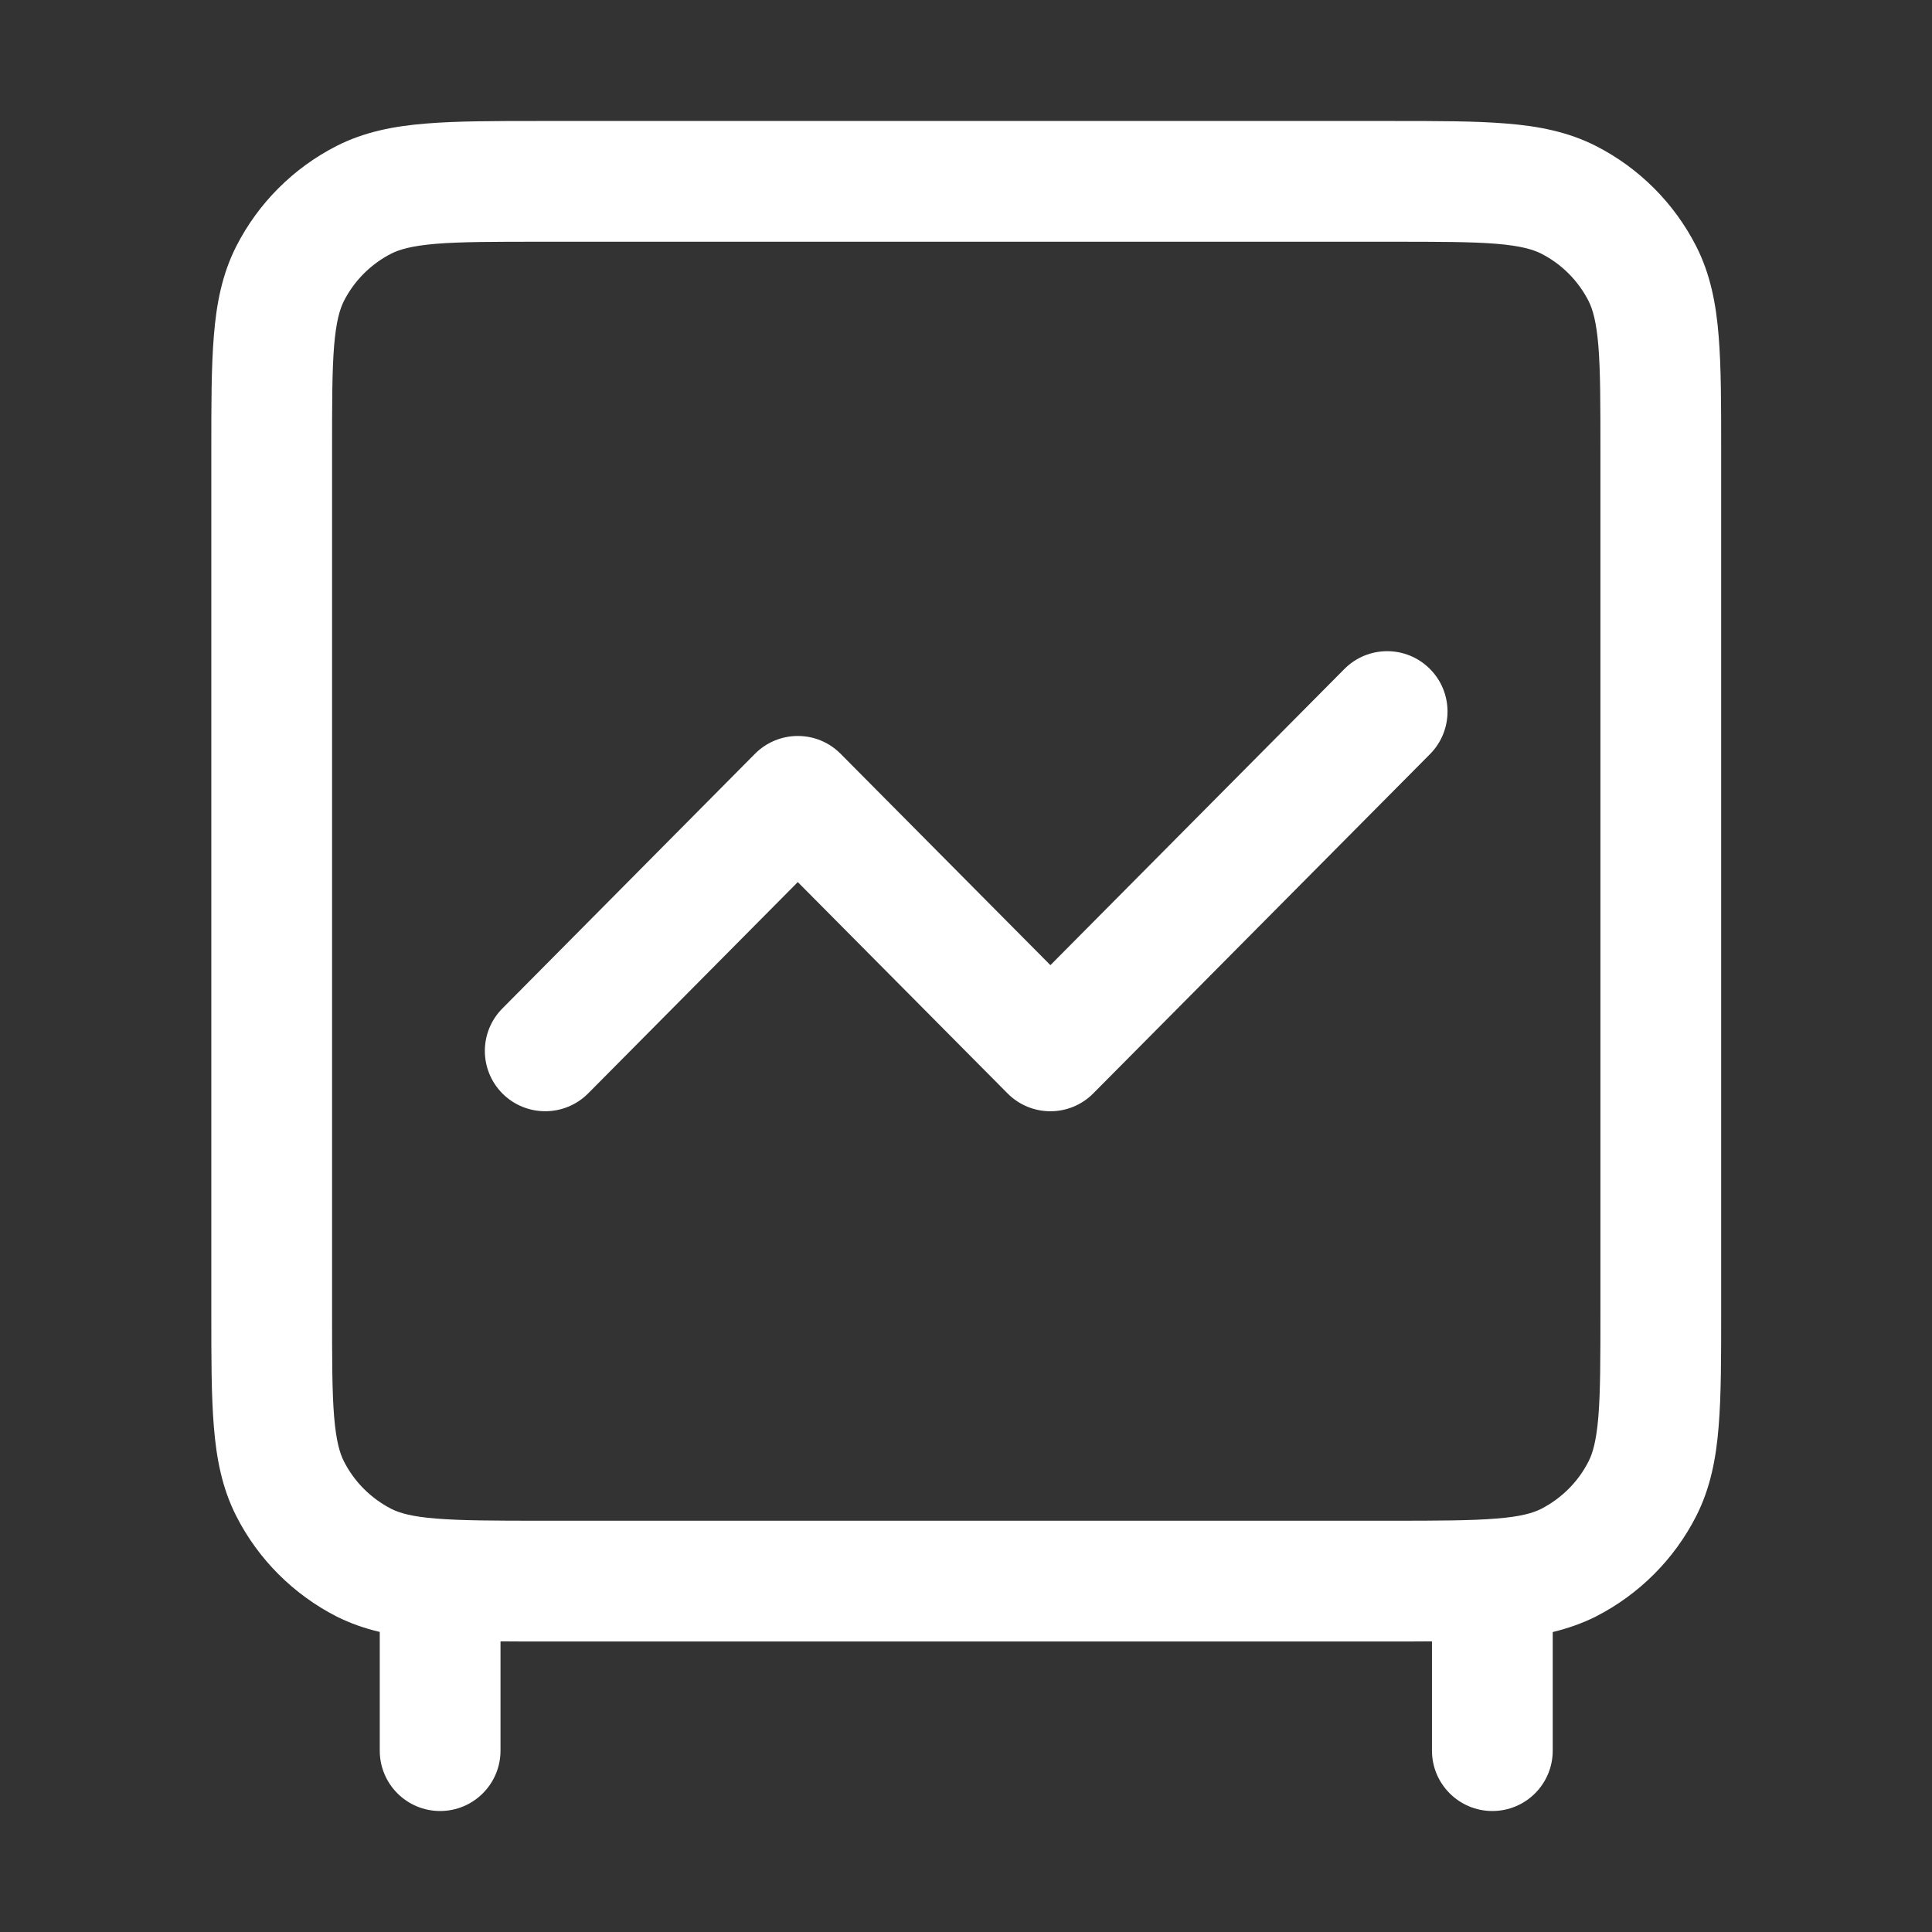 <svg width="16" height="16" viewBox="0 0 16 16" fill="none" xmlns="http://www.w3.org/2000/svg">
<rect x="0" y="0" width="16" height="16" fill="#333333" stroke="none"/>
<path fill-rule="evenodd" clip-rule="evenodd" d="M4.47 1.002C4.095 1.002 3.784 1.002 3.53 1.023C3.265 1.044 3.019 1.091 2.787 1.209C2.43 1.391 2.139 1.682 1.957 2.039C1.839 2.271 1.792 2.517 1.771 2.782C1.75 3.036 1.75 3.347 1.75 3.722V10.874C1.75 11.249 1.75 11.56 1.771 11.814C1.792 12.078 1.839 12.324 1.957 12.556C2.139 12.914 2.43 13.204 2.787 13.387C2.903 13.445 3.022 13.486 3.145 13.515V14.498C3.145 14.774 3.368 14.998 3.645 14.998C3.921 14.998 4.145 14.774 4.145 14.498V13.593C4.247 13.594 4.355 13.594 4.469 13.594H11.534C11.649 13.594 11.757 13.594 11.859 13.593V14.498C11.859 14.774 12.083 14.998 12.359 14.998C12.636 14.998 12.859 14.774 12.859 14.498V13.516C12.982 13.486 13.101 13.445 13.217 13.387C13.574 13.204 13.865 12.914 14.047 12.556C14.165 12.324 14.212 12.078 14.233 11.814C14.254 11.56 14.254 11.249 14.254 10.874V3.721C14.254 3.347 14.254 3.036 14.233 2.782C14.212 2.517 14.165 2.271 14.047 2.039C13.865 1.682 13.574 1.391 13.217 1.209C12.985 1.091 12.739 1.044 12.474 1.023C12.22 1.002 11.909 1.002 11.534 1.002H4.47ZM3.241 2.1C3.309 2.066 3.409 2.036 3.611 2.019C3.82 2.002 4.09 2.002 4.49 2.002H11.514C11.914 2.002 12.184 2.002 12.393 2.019C12.595 2.036 12.695 2.066 12.763 2.1C12.932 2.186 13.07 2.324 13.156 2.493C13.19 2.561 13.22 2.661 13.237 2.863C13.254 3.072 13.254 3.342 13.254 3.742V10.854C13.254 11.254 13.254 11.524 13.237 11.732C13.22 11.935 13.19 12.035 13.156 12.102C13.07 12.272 12.932 12.409 12.763 12.496C12.695 12.53 12.595 12.56 12.393 12.576C12.184 12.593 11.914 12.594 11.514 12.594H4.49C4.09 12.594 3.82 12.593 3.611 12.576C3.409 12.56 3.309 12.53 3.241 12.496C3.072 12.409 2.934 12.272 2.848 12.102C2.814 12.035 2.784 11.935 2.767 11.732C2.75 11.524 2.75 11.254 2.75 10.854V3.742C2.75 3.342 2.75 3.072 2.767 2.863C2.784 2.661 2.814 2.561 2.848 2.493C2.934 2.324 3.072 2.186 3.241 2.1ZM11.843 6.245C12.037 6.049 12.036 5.732 11.84 5.538C11.644 5.343 11.327 5.345 11.133 5.541L8.699 7.993L6.962 6.243C6.868 6.148 6.741 6.095 6.607 6.095C6.474 6.095 6.346 6.148 6.252 6.243L4.161 8.351C3.966 8.547 3.967 8.863 4.163 9.058C4.359 9.252 4.676 9.251 4.871 9.055L6.607 7.305L8.344 9.055C8.438 9.15 8.566 9.203 8.699 9.203C8.832 9.203 8.96 9.15 9.054 9.055L11.843 6.245Z" fill="white"/>
</svg>
